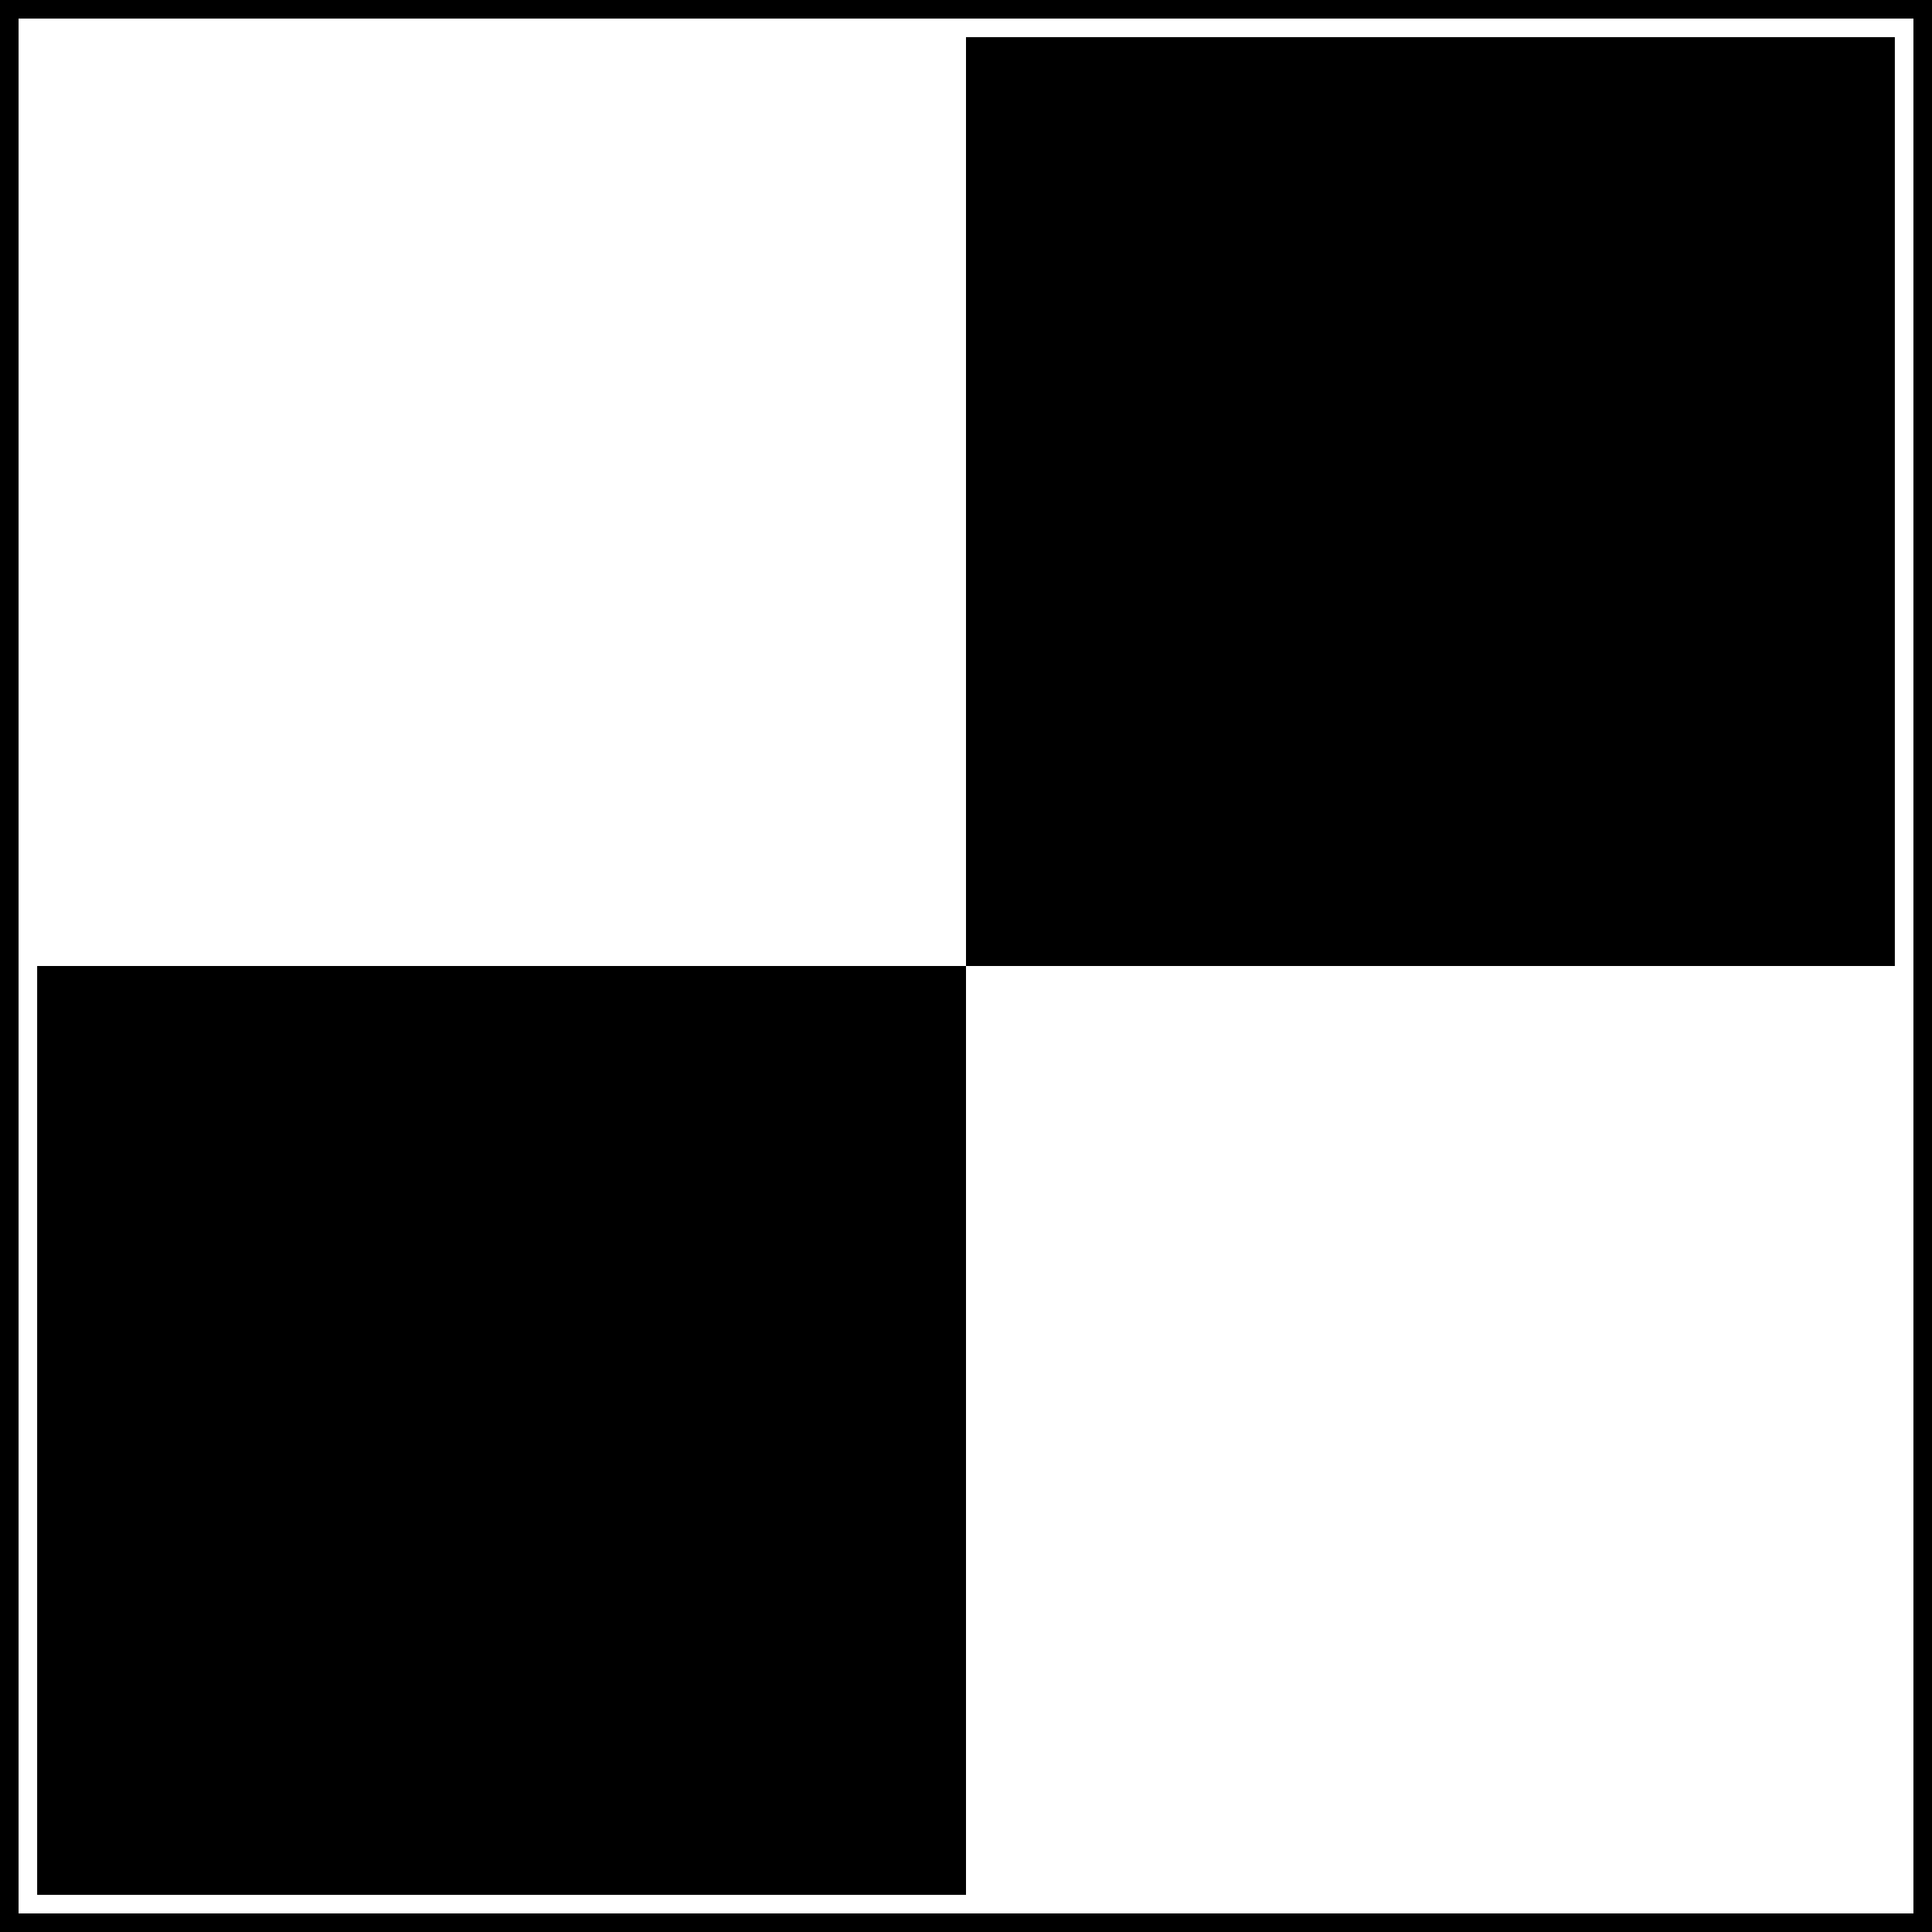 <svg width="208" height="208" viewBox="0 0 208 208" fill="none" xmlns="http://www.w3.org/2000/svg">
<rect x="0" y="0" width="208" height="208" fill="#808080" stroke="none"/>
<rect x="1" y="1" width="206" height="206" fill="white" stroke="black" stroke-width="2"/>
<rect x="104" y="4" width="100" height="100" fill="black"/>
<rect x="4" y="104" width="100" height="100" fill="black"/>
</svg>
